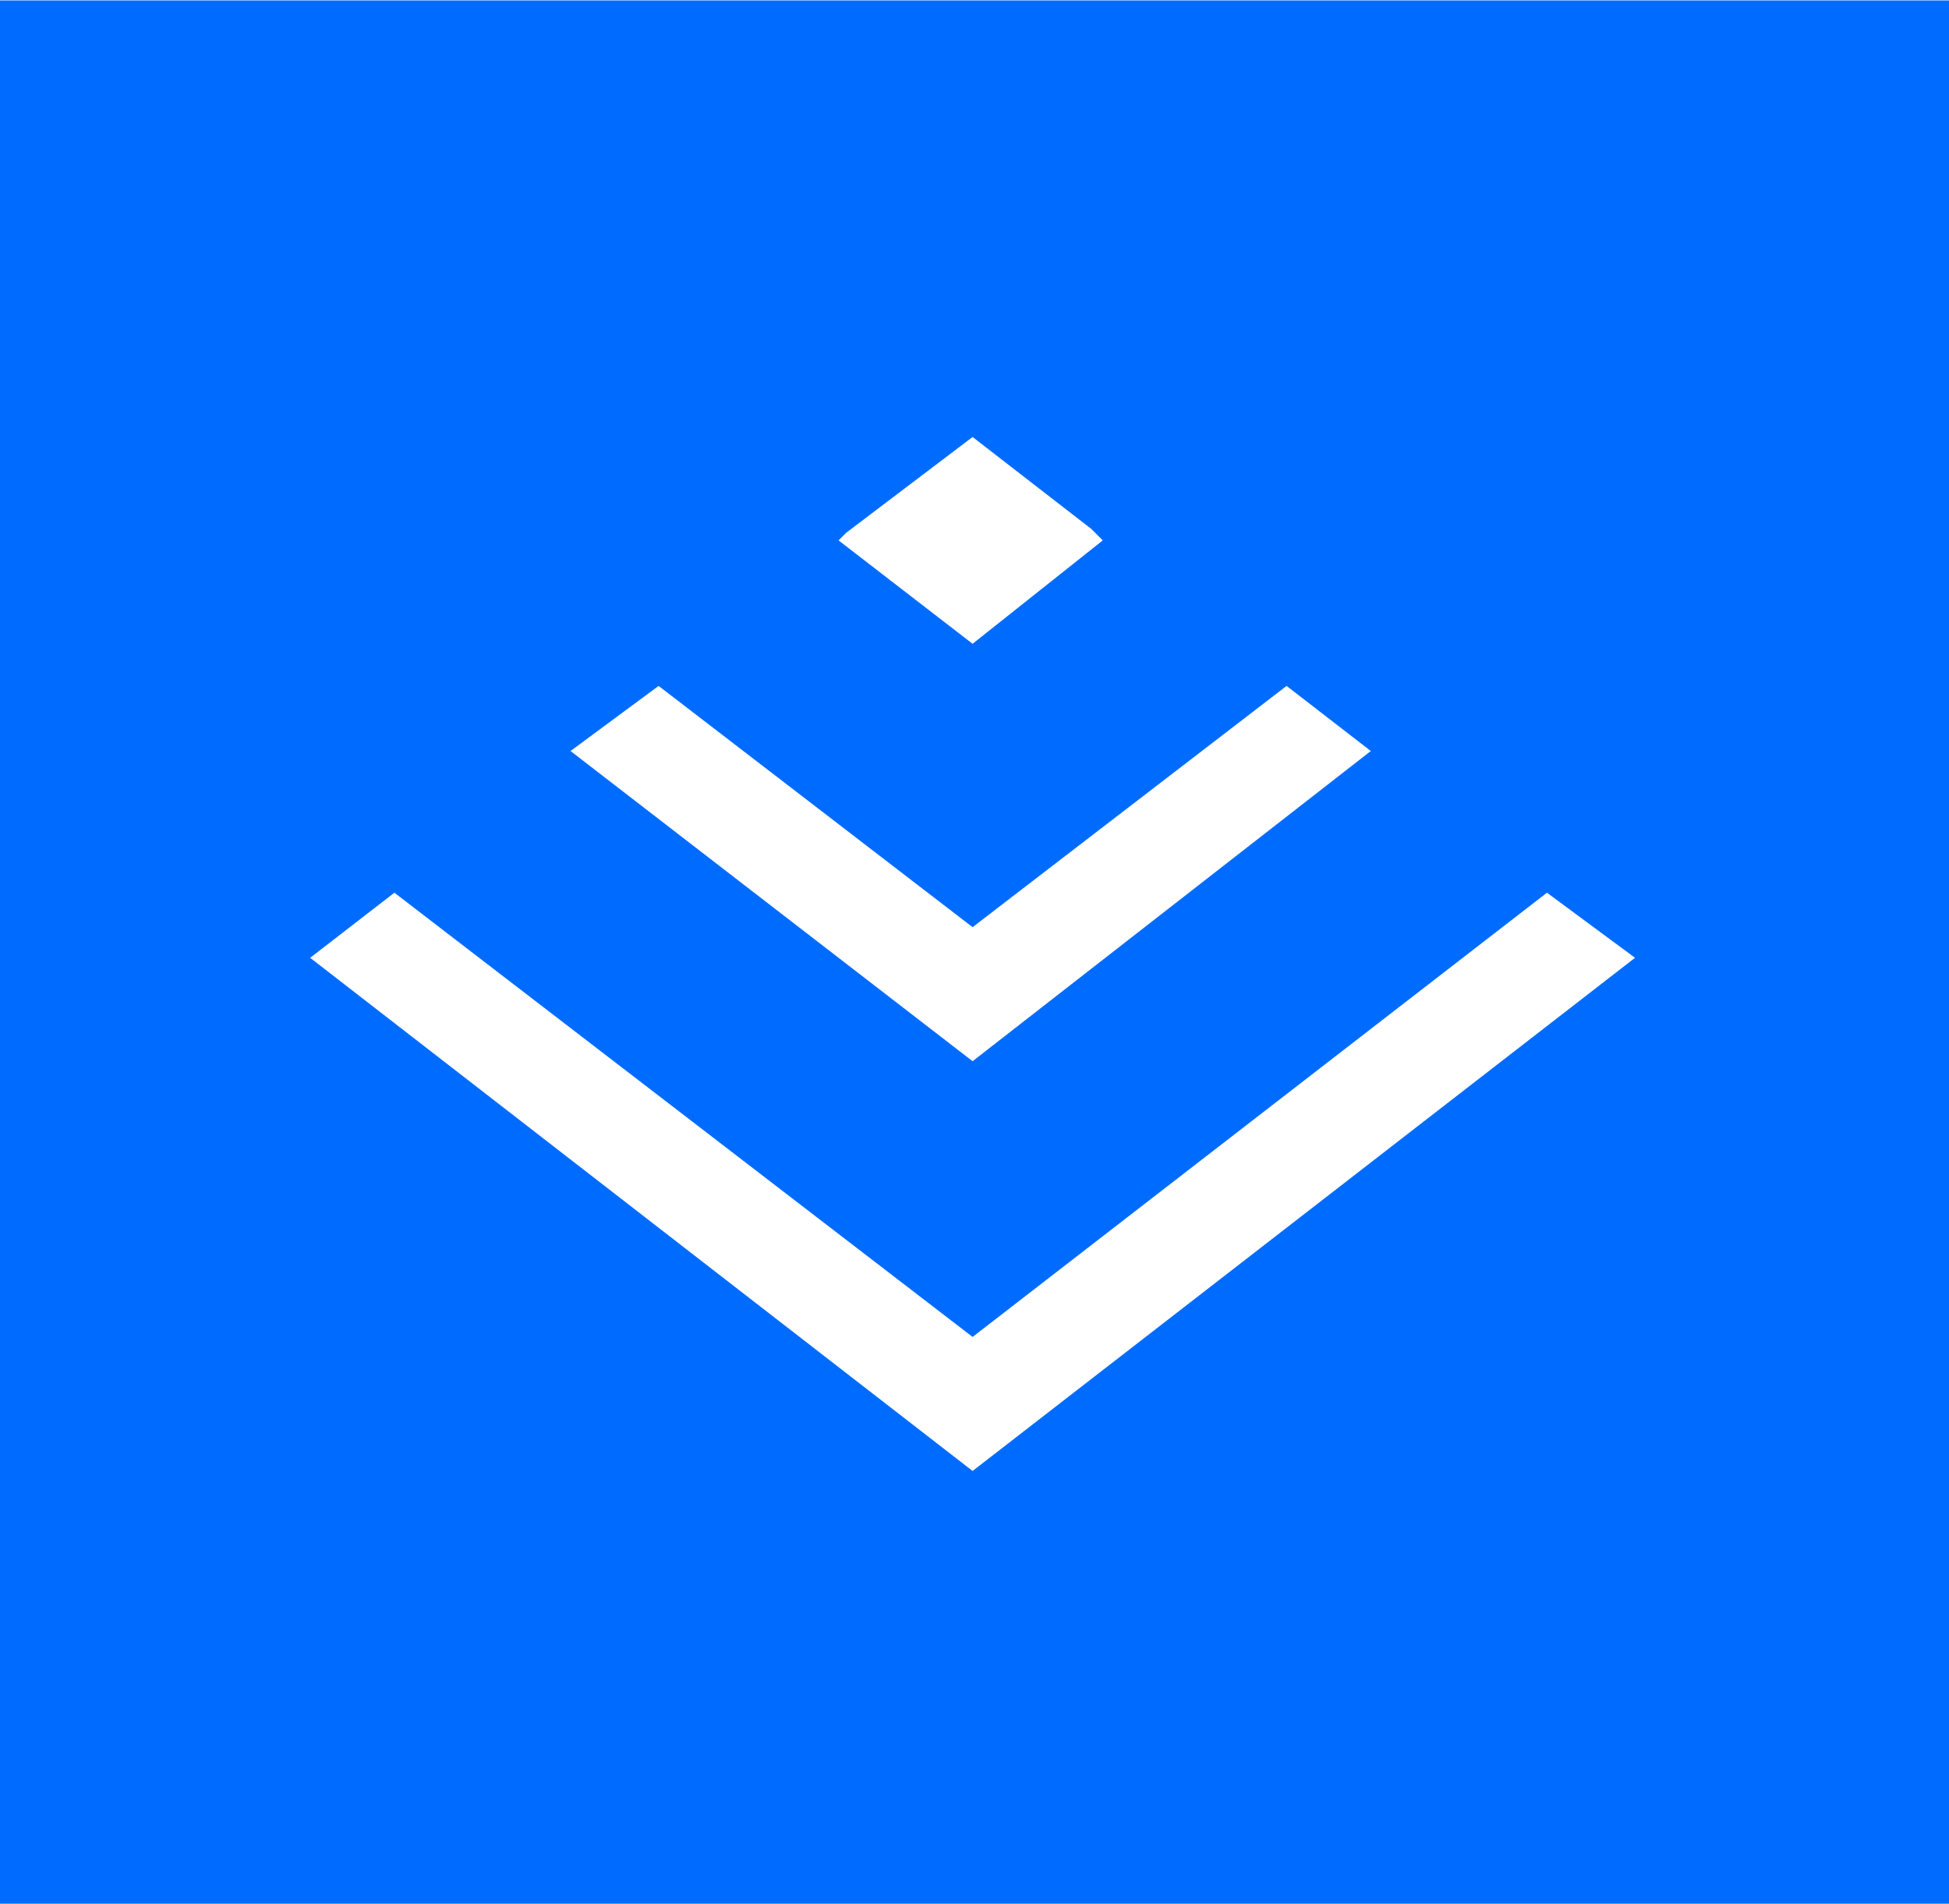 <?xml version="1.0" encoding="UTF-8"?>
<!DOCTYPE svg PUBLIC "-//W3C//DTD SVG 1.1//EN" "http://www.w3.org/Graphics/SVG/1.1/DTD/svg11.dtd">
<!-- Creator: CorelDRAW X7 -->
<svg xmlns="http://www.w3.org/2000/svg" xml:space="preserve" width="8.386mm" height="8.192mm" version="1.1" style="shape-rendering:geometricPrecision; text-rendering:geometricPrecision; image-rendering:optimizeQuality; fill-rule:evenodd; clip-rule:evenodd"
viewBox="0 0 509 497"
 xmlns:xlink="http://www.w3.org/1999/xlink">
 <defs>
  <style type="text/css">
   <![CDATA[
    .fil0 {fill:#006CFF}
    .fil1 {fill:white}
   ]]>
  </style>
 </defs>
 <g id="图层_x0020_1">
  <rect class="fil0" width="509" height="497"/>
  <path id="Fill-1-Copy" class="fil1" d="M285 138l-31 -24 -33 25 -2 2 35 27 34 -27 -3 -3zm119 95l-150 116 -151 -116 -22 17 173 134 173 -134 -23 -17zm-150 9l-82 -63 -23 17 105 81 104 -81 -22 -17 -82 63z"/>
 </g>
</svg>
